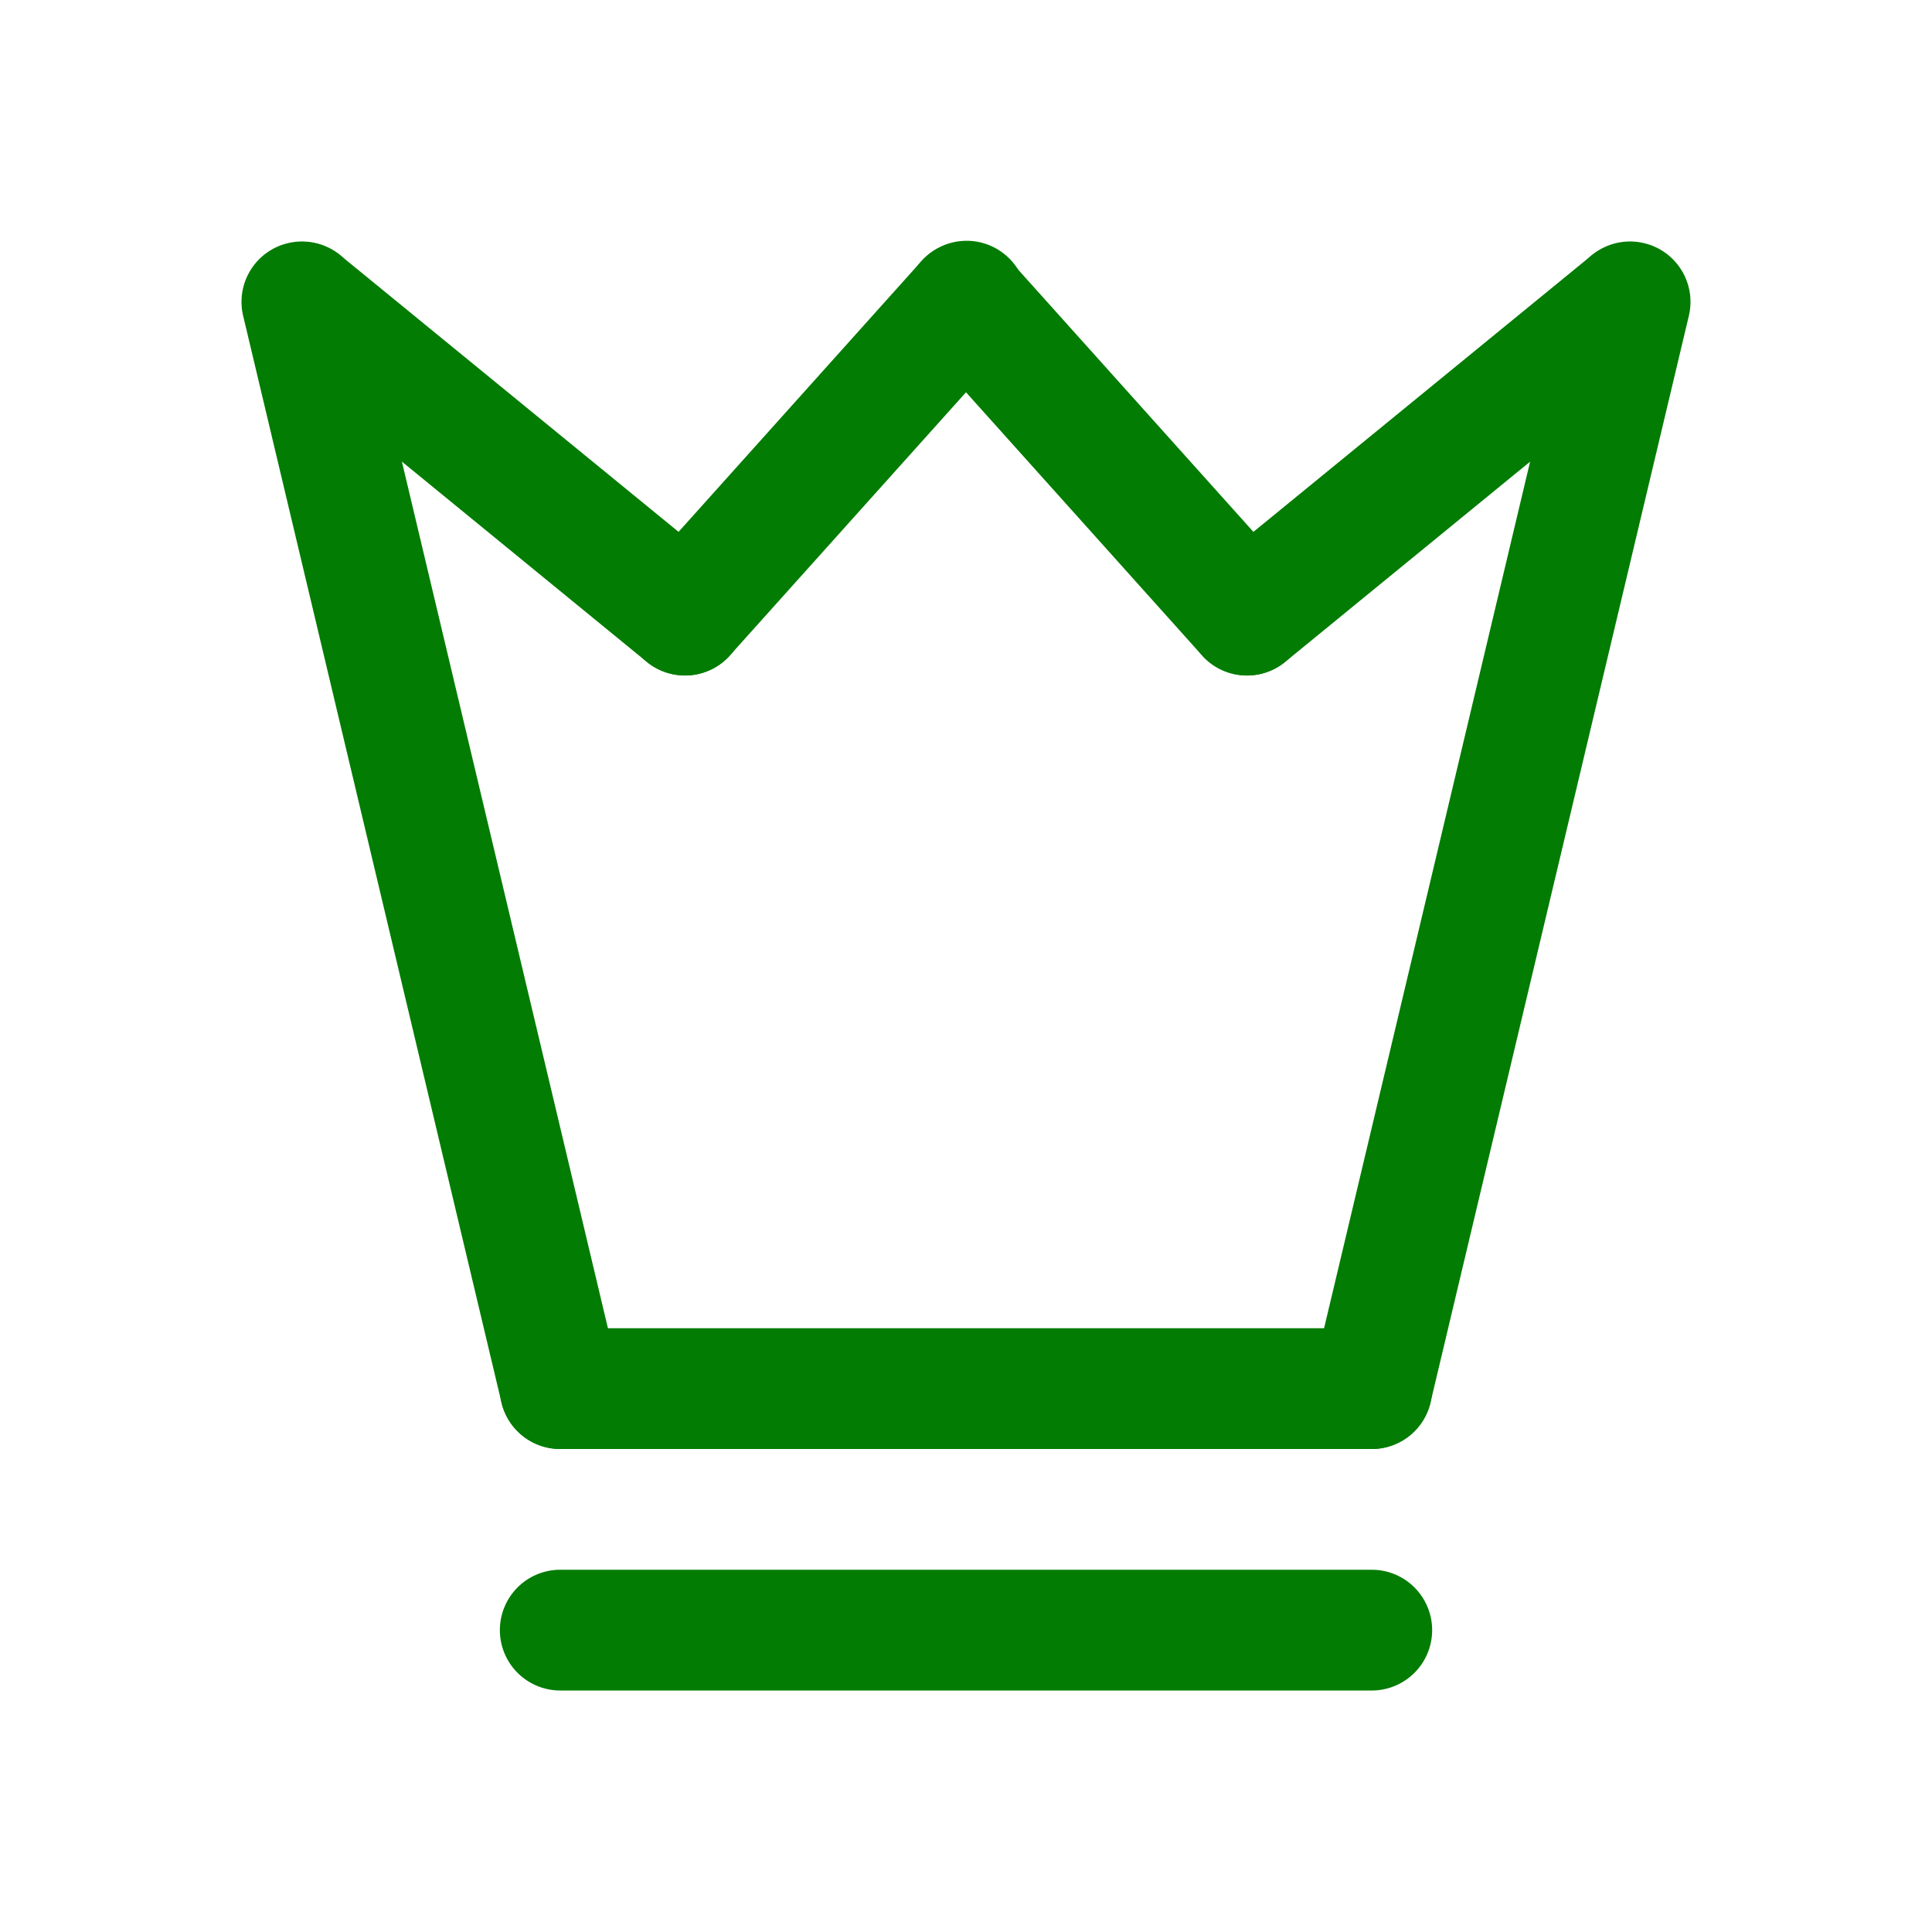 <svg xmlns="http://www.w3.org/2000/svg" xmlns:xlink="http://www.w3.org/1999/xlink" xmlns:svgjs="http://svgjs.com/svgjs" version="1.1" width="512" height="512" x="0" y="0" viewBox="0 0 64 64" style="enable-background:new 0 0 512 512" xml:space="preserve" class=""><g><linearGradient id="a"><stop stop-opacity="1" stop-color="#fedbb8" offset="0"/><stop stop-opacity="1" stop-color="#ffffff" offset="0"/></linearGradient><linearGradient xlink:href="#a" id="b" x1="32" x2="32" y1="64" y2="0" gradientUnits="userSpaceOnUse"/><linearGradient xlink:href="#a" id="c" x1="36.654" x2="36.654" y1="64" y2="0" gradientUnits="userSpaceOnUse"/><linearGradient xlink:href="#a" id="d" x1="16.346" x2="16.346" y1="64" y2="0" gradientUnits="userSpaceOnUse"/><linearGradient xlink:href="#a" id="e" x1="14.279" x2="14.279" y1="64" y2="0" gradientUnits="userSpaceOnUse"/><linearGradient xlink:href="#a" id="f" x1="27.346" x2="27.346" y1="64" y2="0" gradientUnits="userSpaceOnUse"/><linearGradient xlink:href="#a" id="g" x1="47.654" x2="47.654" y1="64" y2="0" gradientUnits="userSpaceOnUse"/><linearGradient xlink:href="#a" id="h" x1="49.721" x2="49.721" y1="64" y2="0" gradientUnits="userSpaceOnUse"/><path fill="#027c02" d="M16.559 46a2 2 0 0 0 2 2h26.883a2 2 0 0 0 0-4H18.559a2 2 0 0 0-2 2zM45.441 52H18.559a2 2 0 0 0 0 4h26.883a2 2 0 0 0-.001-4z" data-original="url(#b)" class=""/><path fill="#027c02" d="M39.82 21.712a1.997 1.997 0 0 0 2.824.152 1.998 1.998 0 0 0 .152-2.824L33.488 8.664a2.001 2.001 0 0 0-2.824-.152 1.998 1.998 0 0 0-.152 2.824z" data-original="url(#c)"/><path fill="#027c02" d="M21.426 21.925a2 2 0 0 0 2.532-3.097L11.266 8.451a2 2 0 0 0-2.531 3.097z" data-original="url(#d)"/><path fill="#027c02" d="M16.613 46.463a1.999 1.999 0 1 0 3.891-.926l-8.559-36a1.996 1.996 0 0 0-2.408-1.482 1.999 1.999 0 0 0-1.482 2.408z" data-original="url(#e)"/><path fill="#027c02" d="M22.69 22.376c.549 0 1.095-.225 1.489-.664l9.309-10.376a2 2 0 1 0-2.976-2.672L21.203 19.04a2 2 0 0 0 1.487 3.336z" data-original="url(#f)"/><path fill="#027c02" d="M41.31 22.376a1.99 1.99 0 0 0 1.265-.451l12.691-10.376a2.001 2.001 0 0 0-2.531-3.097L40.043 18.827a2.001 2.001 0 0 0 1.267 3.549z" data-original="url(#g)"/><path fill="#027c02" d="M44.979 47.945a1.998 1.998 0 0 0 2.407-1.482l8.559-36a1.999 1.999 0 0 0-1.482-2.408 1.995 1.995 0 0 0-2.408 1.482l-8.559 36a1.998 1.998 0 0 0 1.483 2.408z" data-original="url(#h)"/></g></svg>